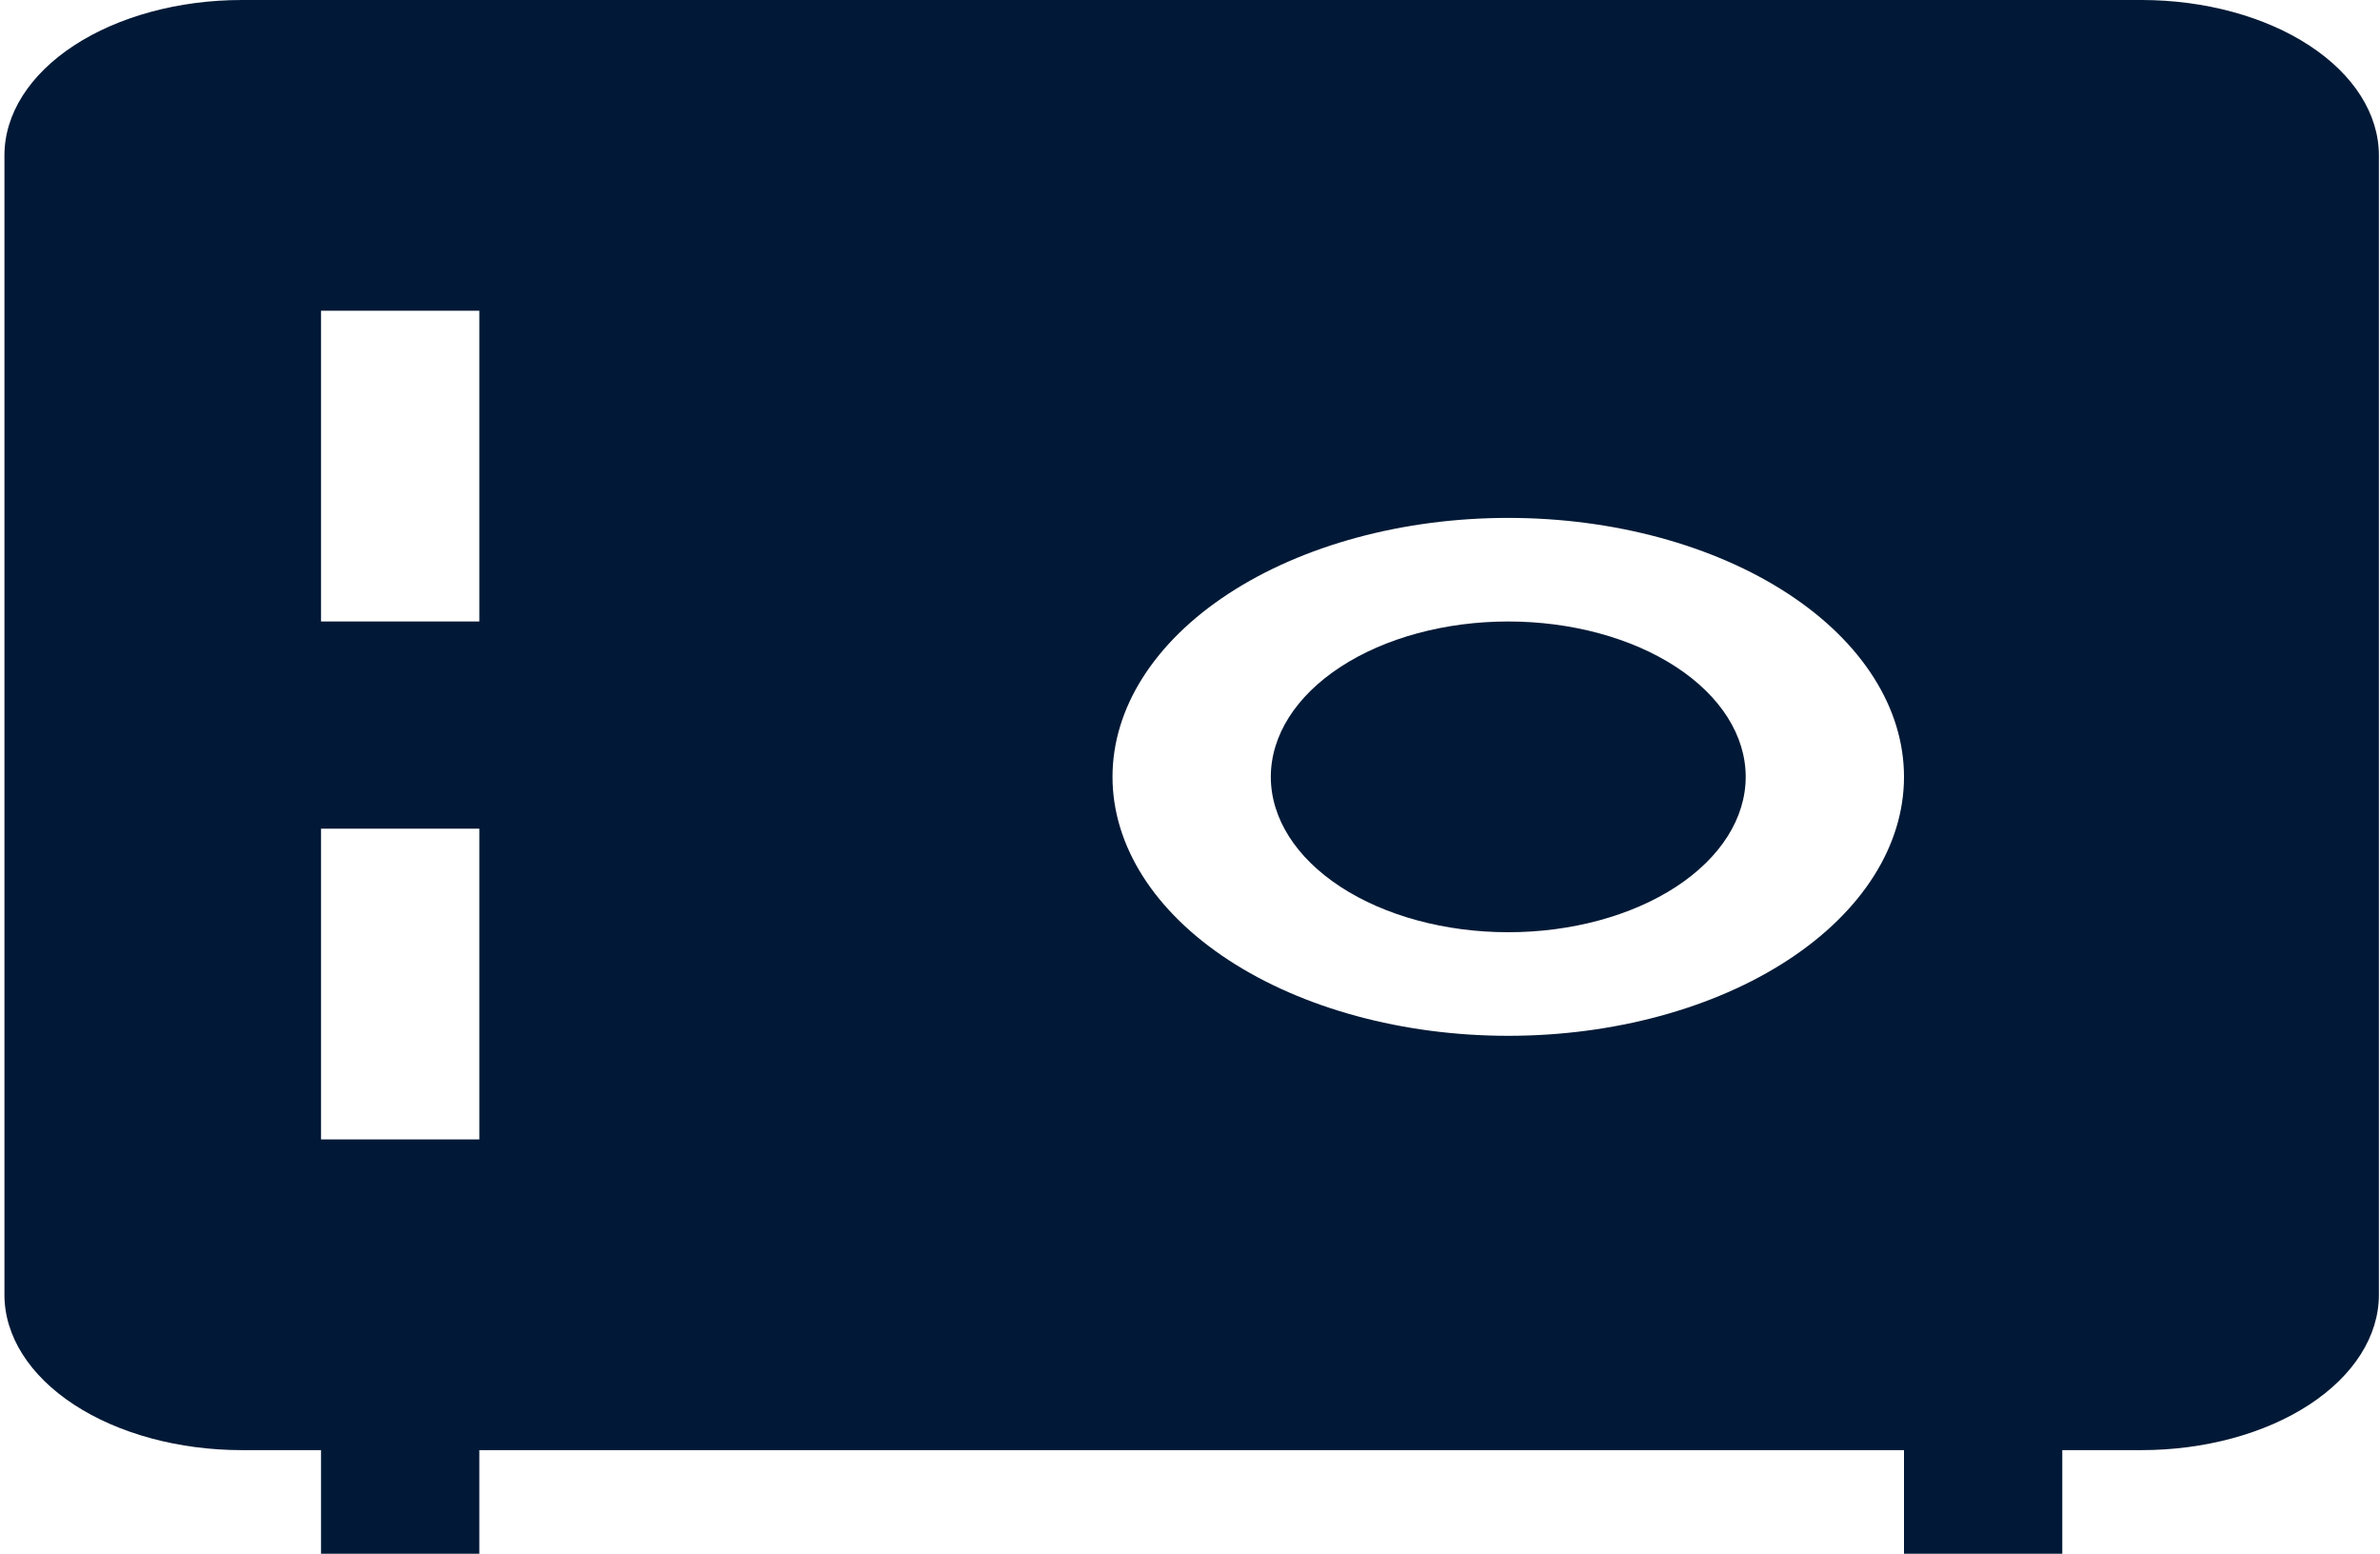 <svg width="429" height="280" viewBox="0 0 429 280" fill="none" xmlns="http://www.w3.org/2000/svg">
<path d="M229.067 140C229.067 132.574 233.576 125.452 241.603 120.201C249.629 114.95 260.515 112 271.867 112C283.218 112 294.104 114.95 302.131 120.201C310.157 125.452 314.667 132.574 314.667 140C314.667 147.426 310.157 154.548 302.131 159.799C294.104 165.05 283.218 168 271.867 168C260.515 168 249.629 165.05 241.603 159.799C233.576 154.548 229.067 147.426 229.067 140Z" fill="#011936"/>
<path fill-rule="evenodd" clip-rule="evenodd" d="M43.6 0C32.249 0 21.362 2.95 13.336 8.201C5.309 13.452 0.8 20.574 0.8 28L0.8 233.333C0.8 240.759 5.309 247.881 13.336 253.132C21.362 258.383 32.249 261.333 43.6 261.333H57.867V280H86.4V261.333H343.2V280H371.733V261.333H386C397.351 261.333 408.238 258.383 416.264 253.132C424.291 247.881 428.8 240.759 428.8 233.333V28C428.8 20.574 424.291 13.452 416.264 8.201C408.238 2.95 397.351 0 386 0L43.6 0ZM57.867 56V112H86.4V56H57.867ZM271.867 93.333C252.948 93.333 234.804 98.25 221.426 107.002C208.049 115.753 200.533 127.623 200.533 140C200.533 152.377 208.049 164.247 221.426 172.998C234.804 181.75 252.948 186.667 271.867 186.667C290.785 186.667 308.929 181.75 322.307 172.998C335.685 164.247 343.2 152.377 343.2 140C343.2 127.623 335.685 115.753 322.307 107.002C308.929 98.25 290.785 93.333 271.867 93.333ZM57.867 205.333V149.333H86.4V205.333H57.867Z" fill="#011936"/>
</svg>
